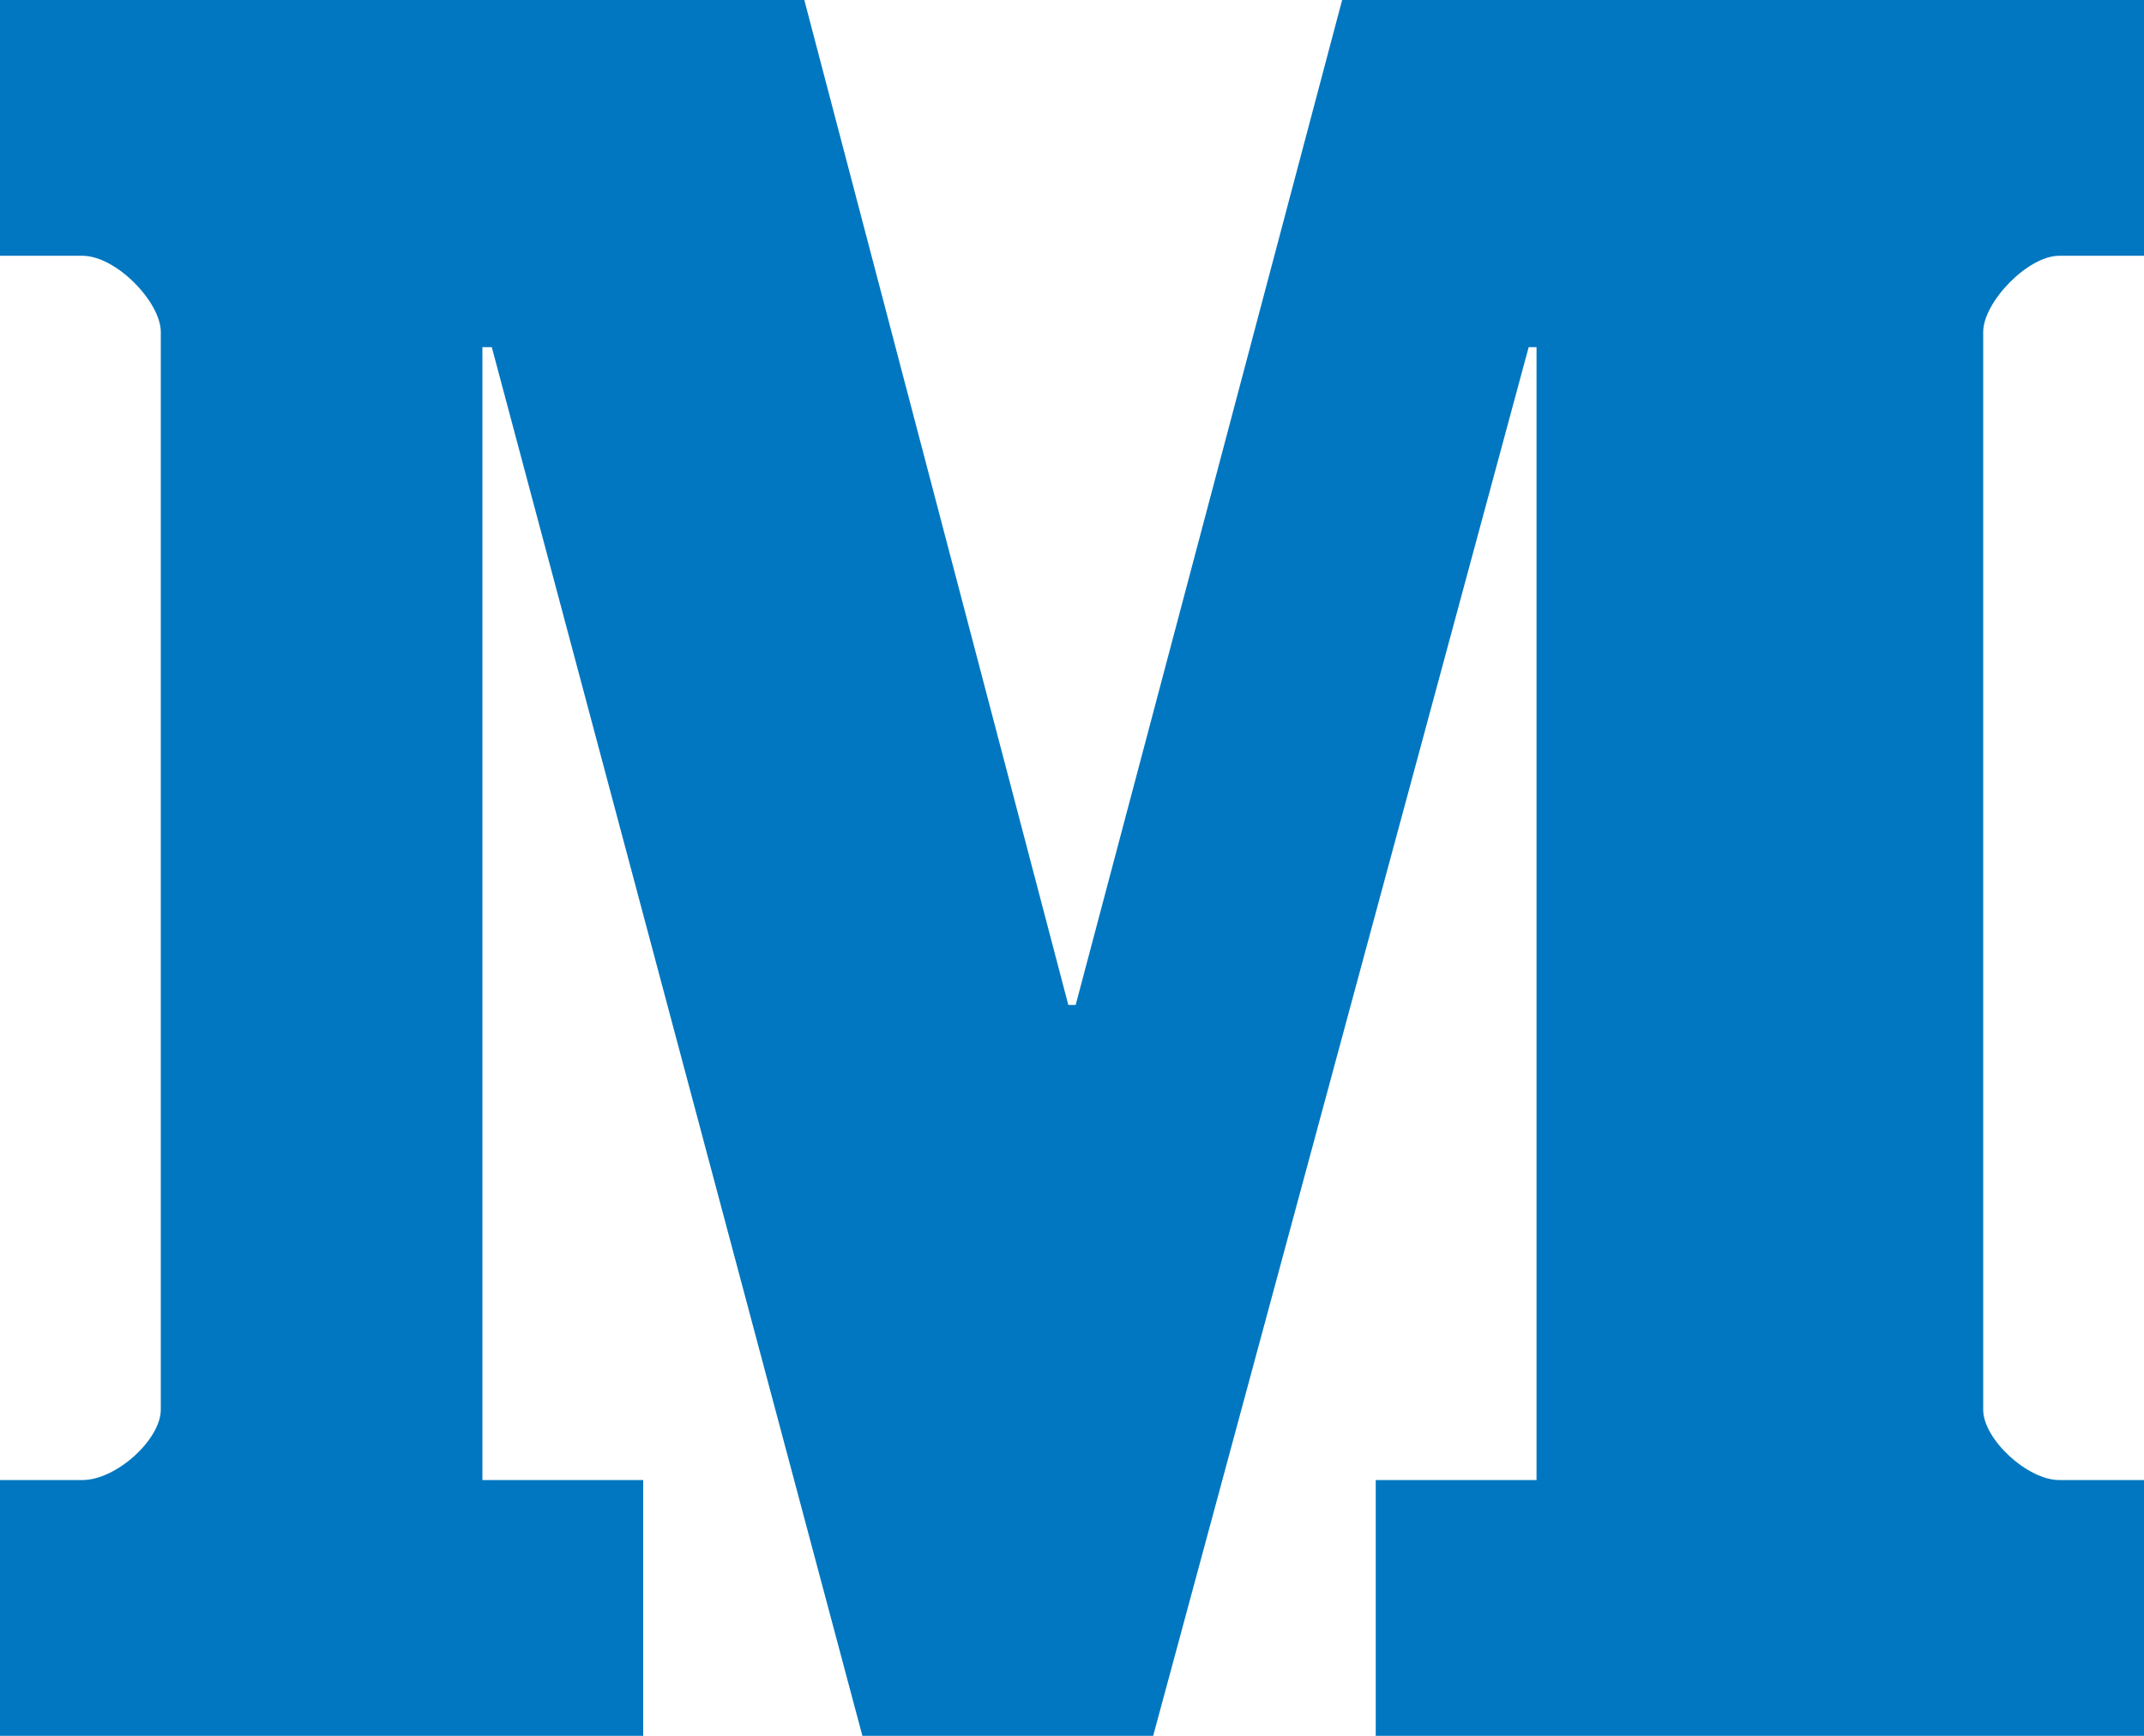 <?xml version="1.0" encoding="UTF-8" standalone="no"?>
<svg width="21px" height="17px" viewBox="0 0 21 17" version="1.1" xmlns="http://www.w3.org/2000/svg" xmlns:xlink="http://www.w3.org/1999/xlink">
    <!-- Generator: Sketch 46.2 (44496) - http://www.bohemiancoding.com/sketch -->
    <title>Shape</title>
    <desc>Created with Sketch.</desc>
    <defs></defs>
    <g id="Page-1" stroke="none" stroke-width="1" fill="none" fill-rule="evenodd">
        <g id="mm-landing-1440-edits" transform="translate(-280, -14986)" fill-rule="nonzero" fill="#0077C0">
            <path d="M301,14988.505 L300.169,14988.505 C299.861,14988.505 299.425,14988.96 299.425,14989.251 L299.425,14999.806 C299.425,15000.097 299.861,15000.495 300.169,15000.495 L301,15000.495 L301,15003 L293.475,15003 L293.475,15000.495 L295.05,15000.495 L295.05,14989.4 L294.973,14989.4 L291.295,15003 L288.447,15003 L284.817,14989.4 L284.725,14989.4 L284.725,15000.495 L286.3,15000.495 L286.3,15003 L280,15003 L280,15000.495 L280.807,15000.495 C281.139,15000.495 281.575,15000.097 281.575,14999.806 L281.575,14989.251 C281.575,14988.96 281.139,14988.505 280.807,14988.505 L280,14988.505 L280,14986 L287.878,14986 L290.464,14995.842 L290.536,14995.842 L293.146,14986 L301,14986 L301,14988.505" id="Shape"></path>
        </g>
    </g>
</svg>